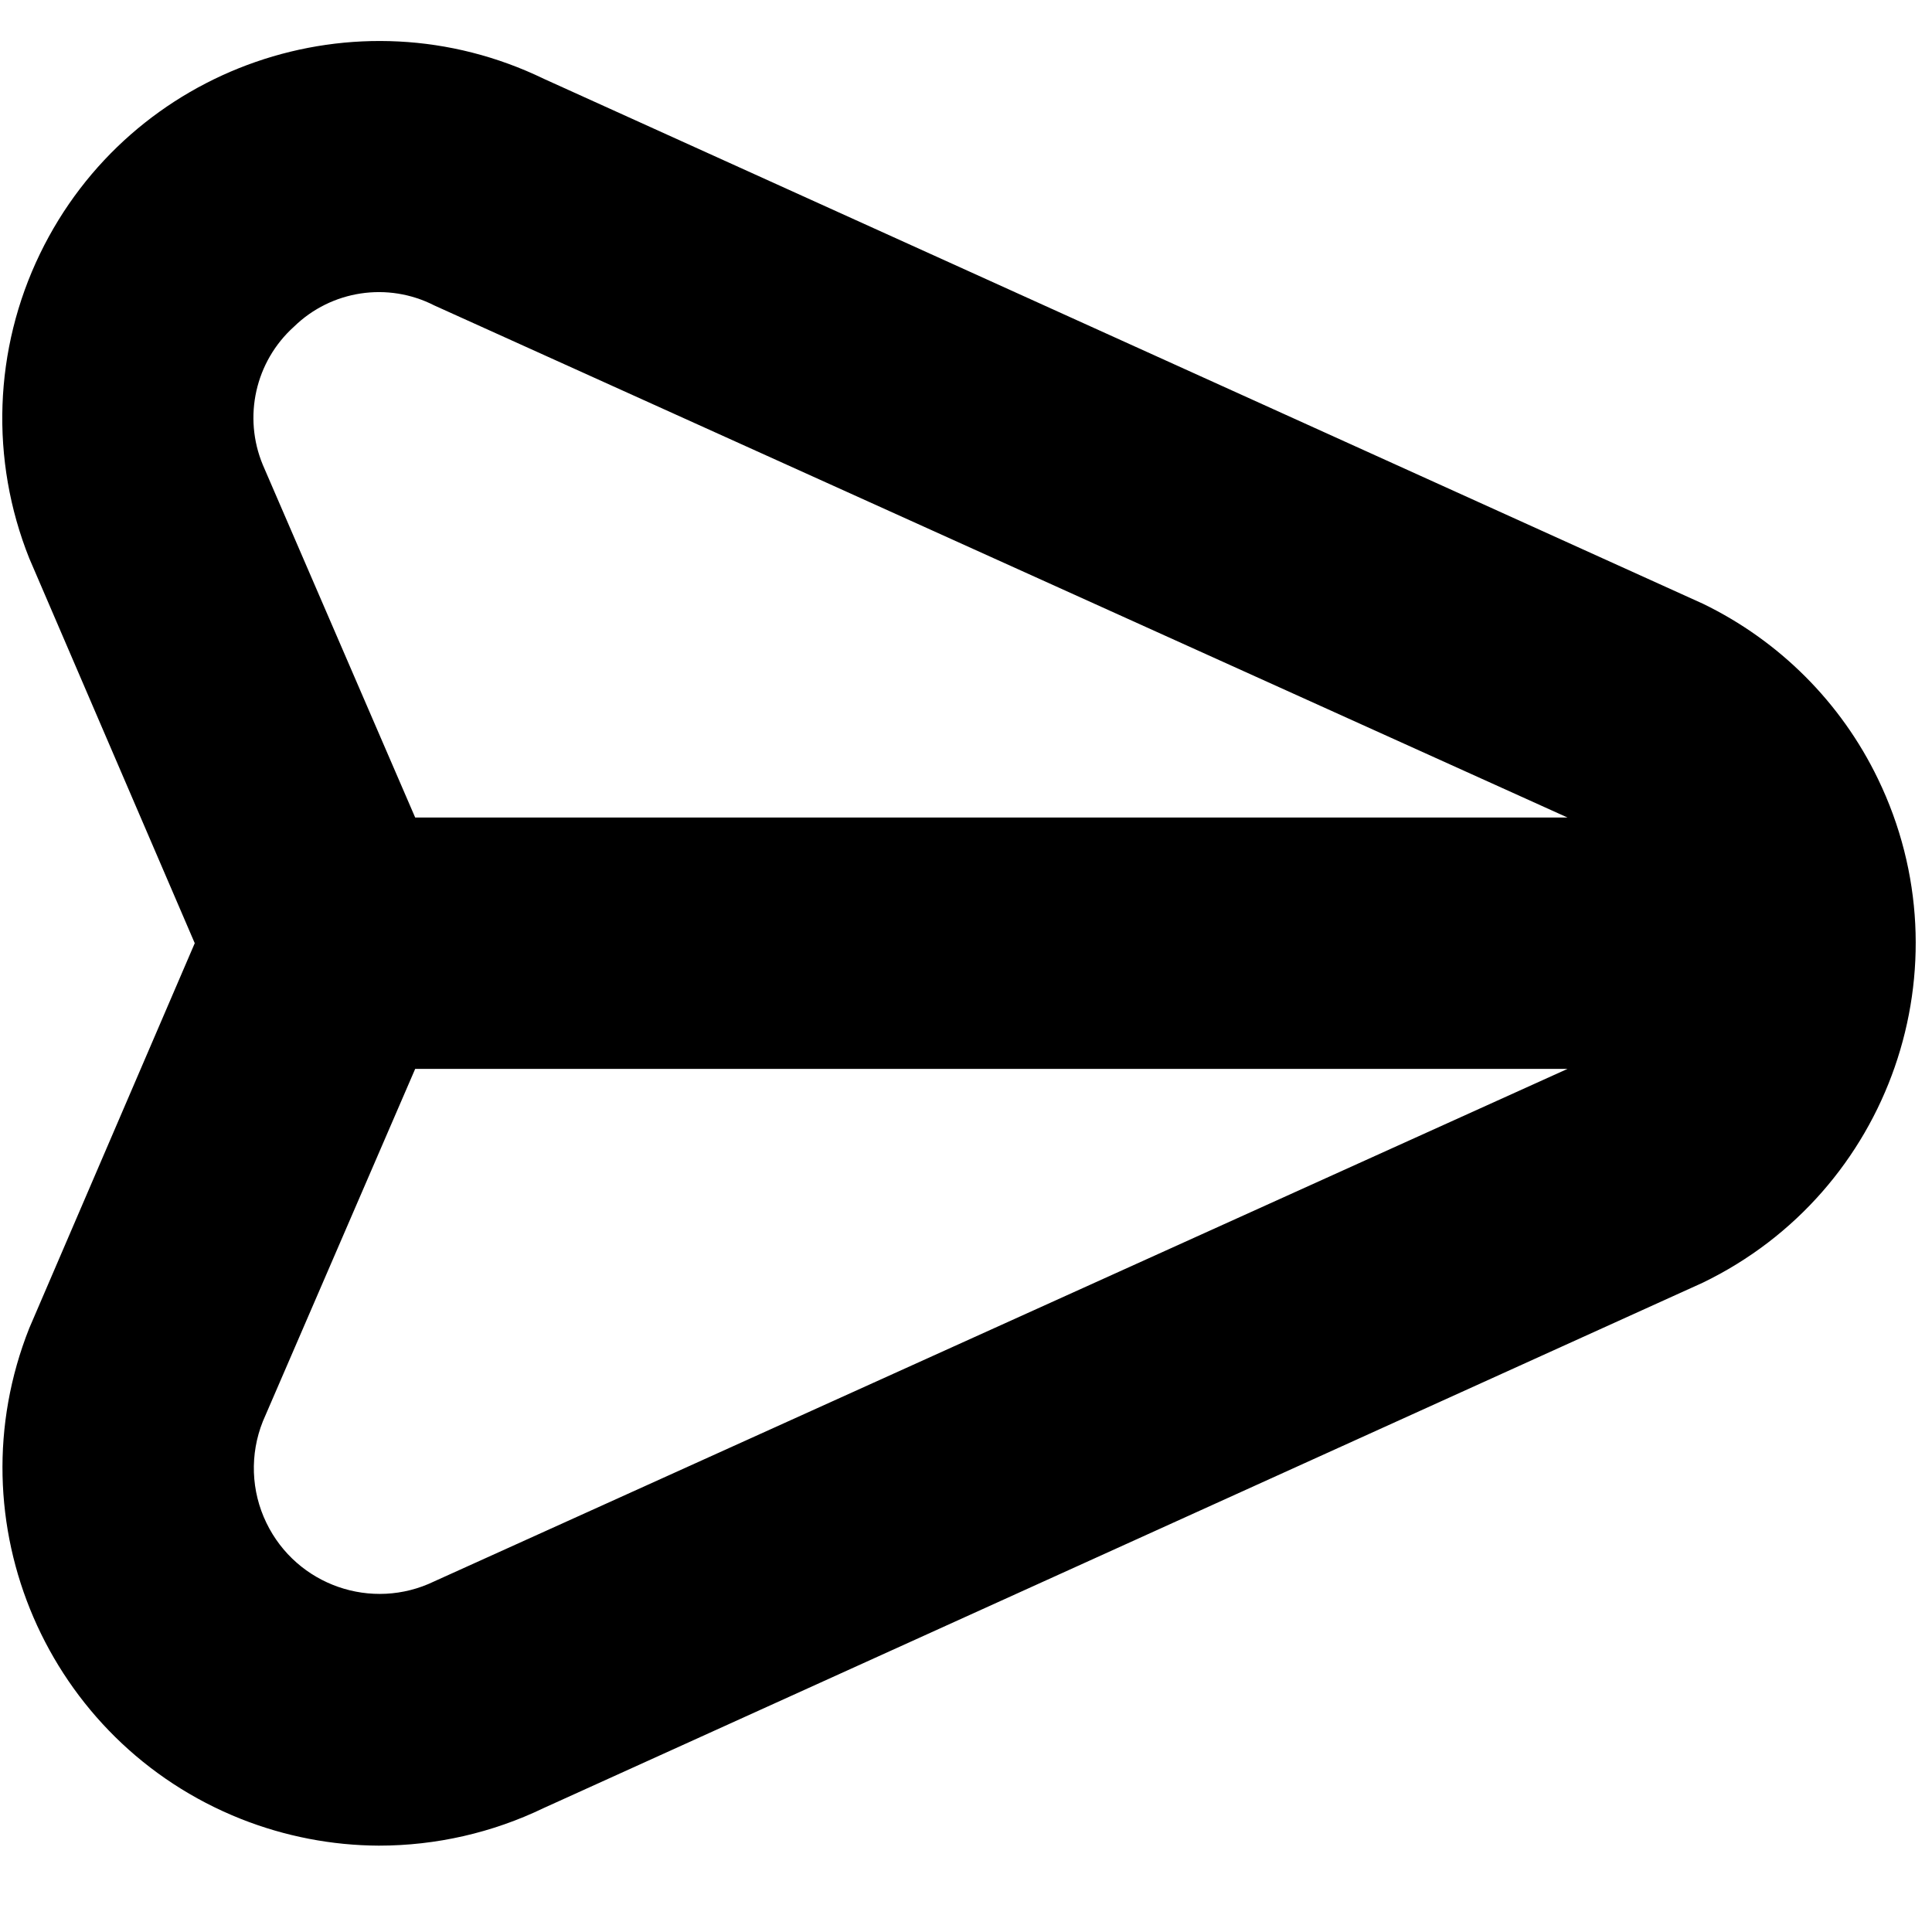 <svg
 xmlns="http://www.w3.org/2000/svg"
 xmlns:xlink="http://www.w3.org/1999/xlink"
 width="20px" height="20px">
<path fill-rule="evenodd" d="M19.440,8.062 C19.058,7.271 18.419,6.633 17.629,6.250 L5.630,0.816 C3.689,-0.124 1.354,0.686 0.414,2.627 C-0.065,3.616 -0.105,4.760 0.303,5.780 L2.016,9.764 L0.303,13.749 C-0.495,15.757 0.487,18.032 2.495,18.830 C2.950,19.010 3.434,19.104 3.922,19.106 C4.514,19.106 5.097,18.973 5.630,18.716 L17.628,13.278 C19.569,12.338 20.380,10.003 19.440,8.062 ZM4.496,16.370 C3.849,16.683 3.071,16.412 2.758,15.765 C2.598,15.436 2.585,15.054 2.721,14.714 L4.298,11.065 L16.227,11.065 L4.496,16.370 ZM4.298,8.463 L2.721,4.813 C2.514,4.316 2.643,3.742 3.043,3.382 C3.430,3.004 4.015,2.916 4.496,3.162 L16.227,8.463 L4.298,8.463 L4.298,8.463 Z"/>
</svg>